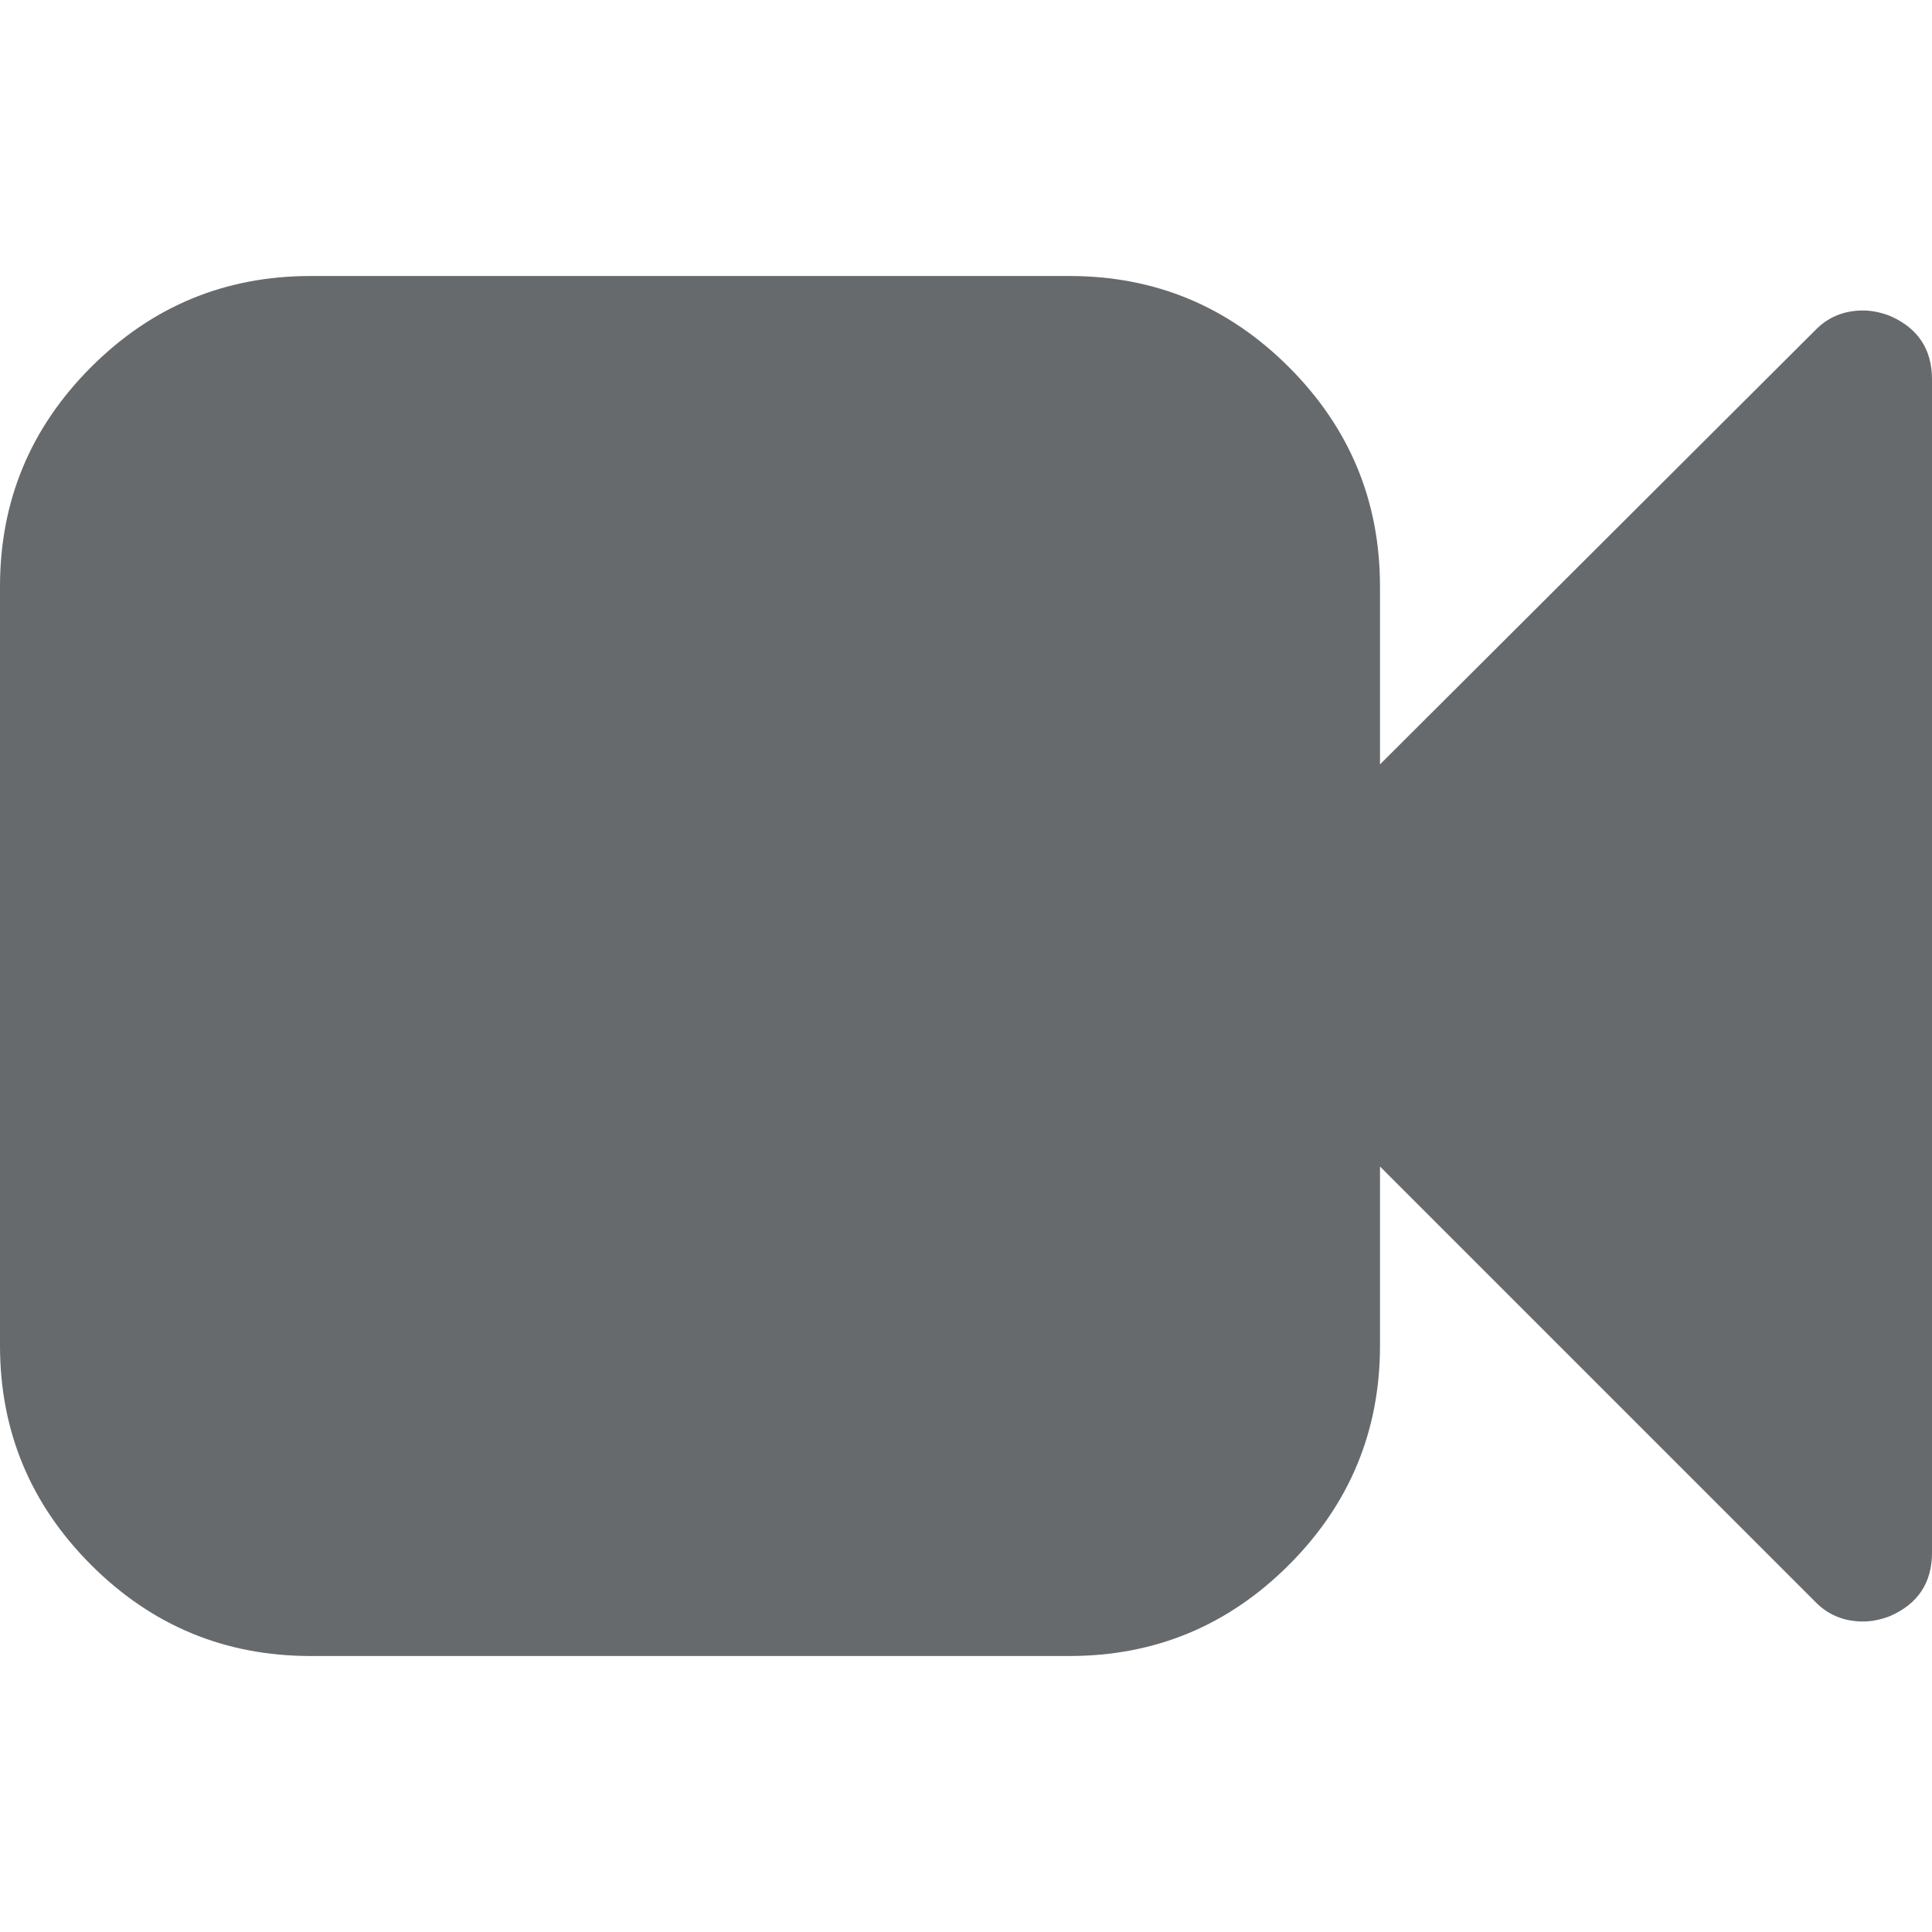 <?xml version="1.0" encoding="iso-8859-1"?>
<!-- Generator: Adobe Illustrator 16.0.0, SVG Export Plug-In . SVG Version: 6.00 Build 0)  -->
<!DOCTYPE svg PUBLIC "-//W3C//DTD SVG 1.1//EN" "http://www.w3.org/Graphics/SVG/1.1/DTD/svg11.dtd">
<svg version="1.1" id="Capa_1" xmlns="http://www.w3.org/2000/svg" xmlns:xlink="http://www.w3.org/1999/xlink" x="0px" y="0px"
	 width="511.626px" height="511.627px" viewBox="0 0 511.626 511.627" style="enable-background:new 0 0 511.626 511.627;"
	 xml:space="preserve">
<g>
	<path d="M500.491,83.65c-2.474-0.95-4.853-1.427-7.139-1.427c-5.14,0-9.418,1.812-12.847,5.426l-115.06,114.776v-47.108
		c0-22.653-8.042-42.017-24.126-58.102c-16.085-16.083-35.447-24.125-58.102-24.125H82.224c-22.648,0-42.016,8.042-58.102,24.125
		C8.042,113.3,0,132.664,0,155.317v200.996c0,22.651,8.042,42.014,24.123,58.098c16.086,16.084,35.454,24.126,58.102,24.126h200.994
		c22.654,0,42.017-8.042,58.102-24.126c16.084-16.084,24.126-35.446,24.126-58.098v-47.397l115.06,115.061
		c3.429,3.613,7.707,5.424,12.847,5.424c2.286,0,4.665-0.476,7.139-1.424c7.427-3.237,11.136-8.85,11.136-16.844V100.499
		C511.626,92.501,507.917,86.887,500.491,83.65z" fill="#676a6c"/>
</g>
<g>
</g>
<g>
</g>
<g>
</g>
<g>
</g>
<g>
</g>
<g>
</g>
<g>
</g>
<g>
</g>
<g>
</g>
<g>
</g>
<g>
</g>
<g>
</g>
<g>
</g>
<g>
</g>
<g>
</g>
</svg>
